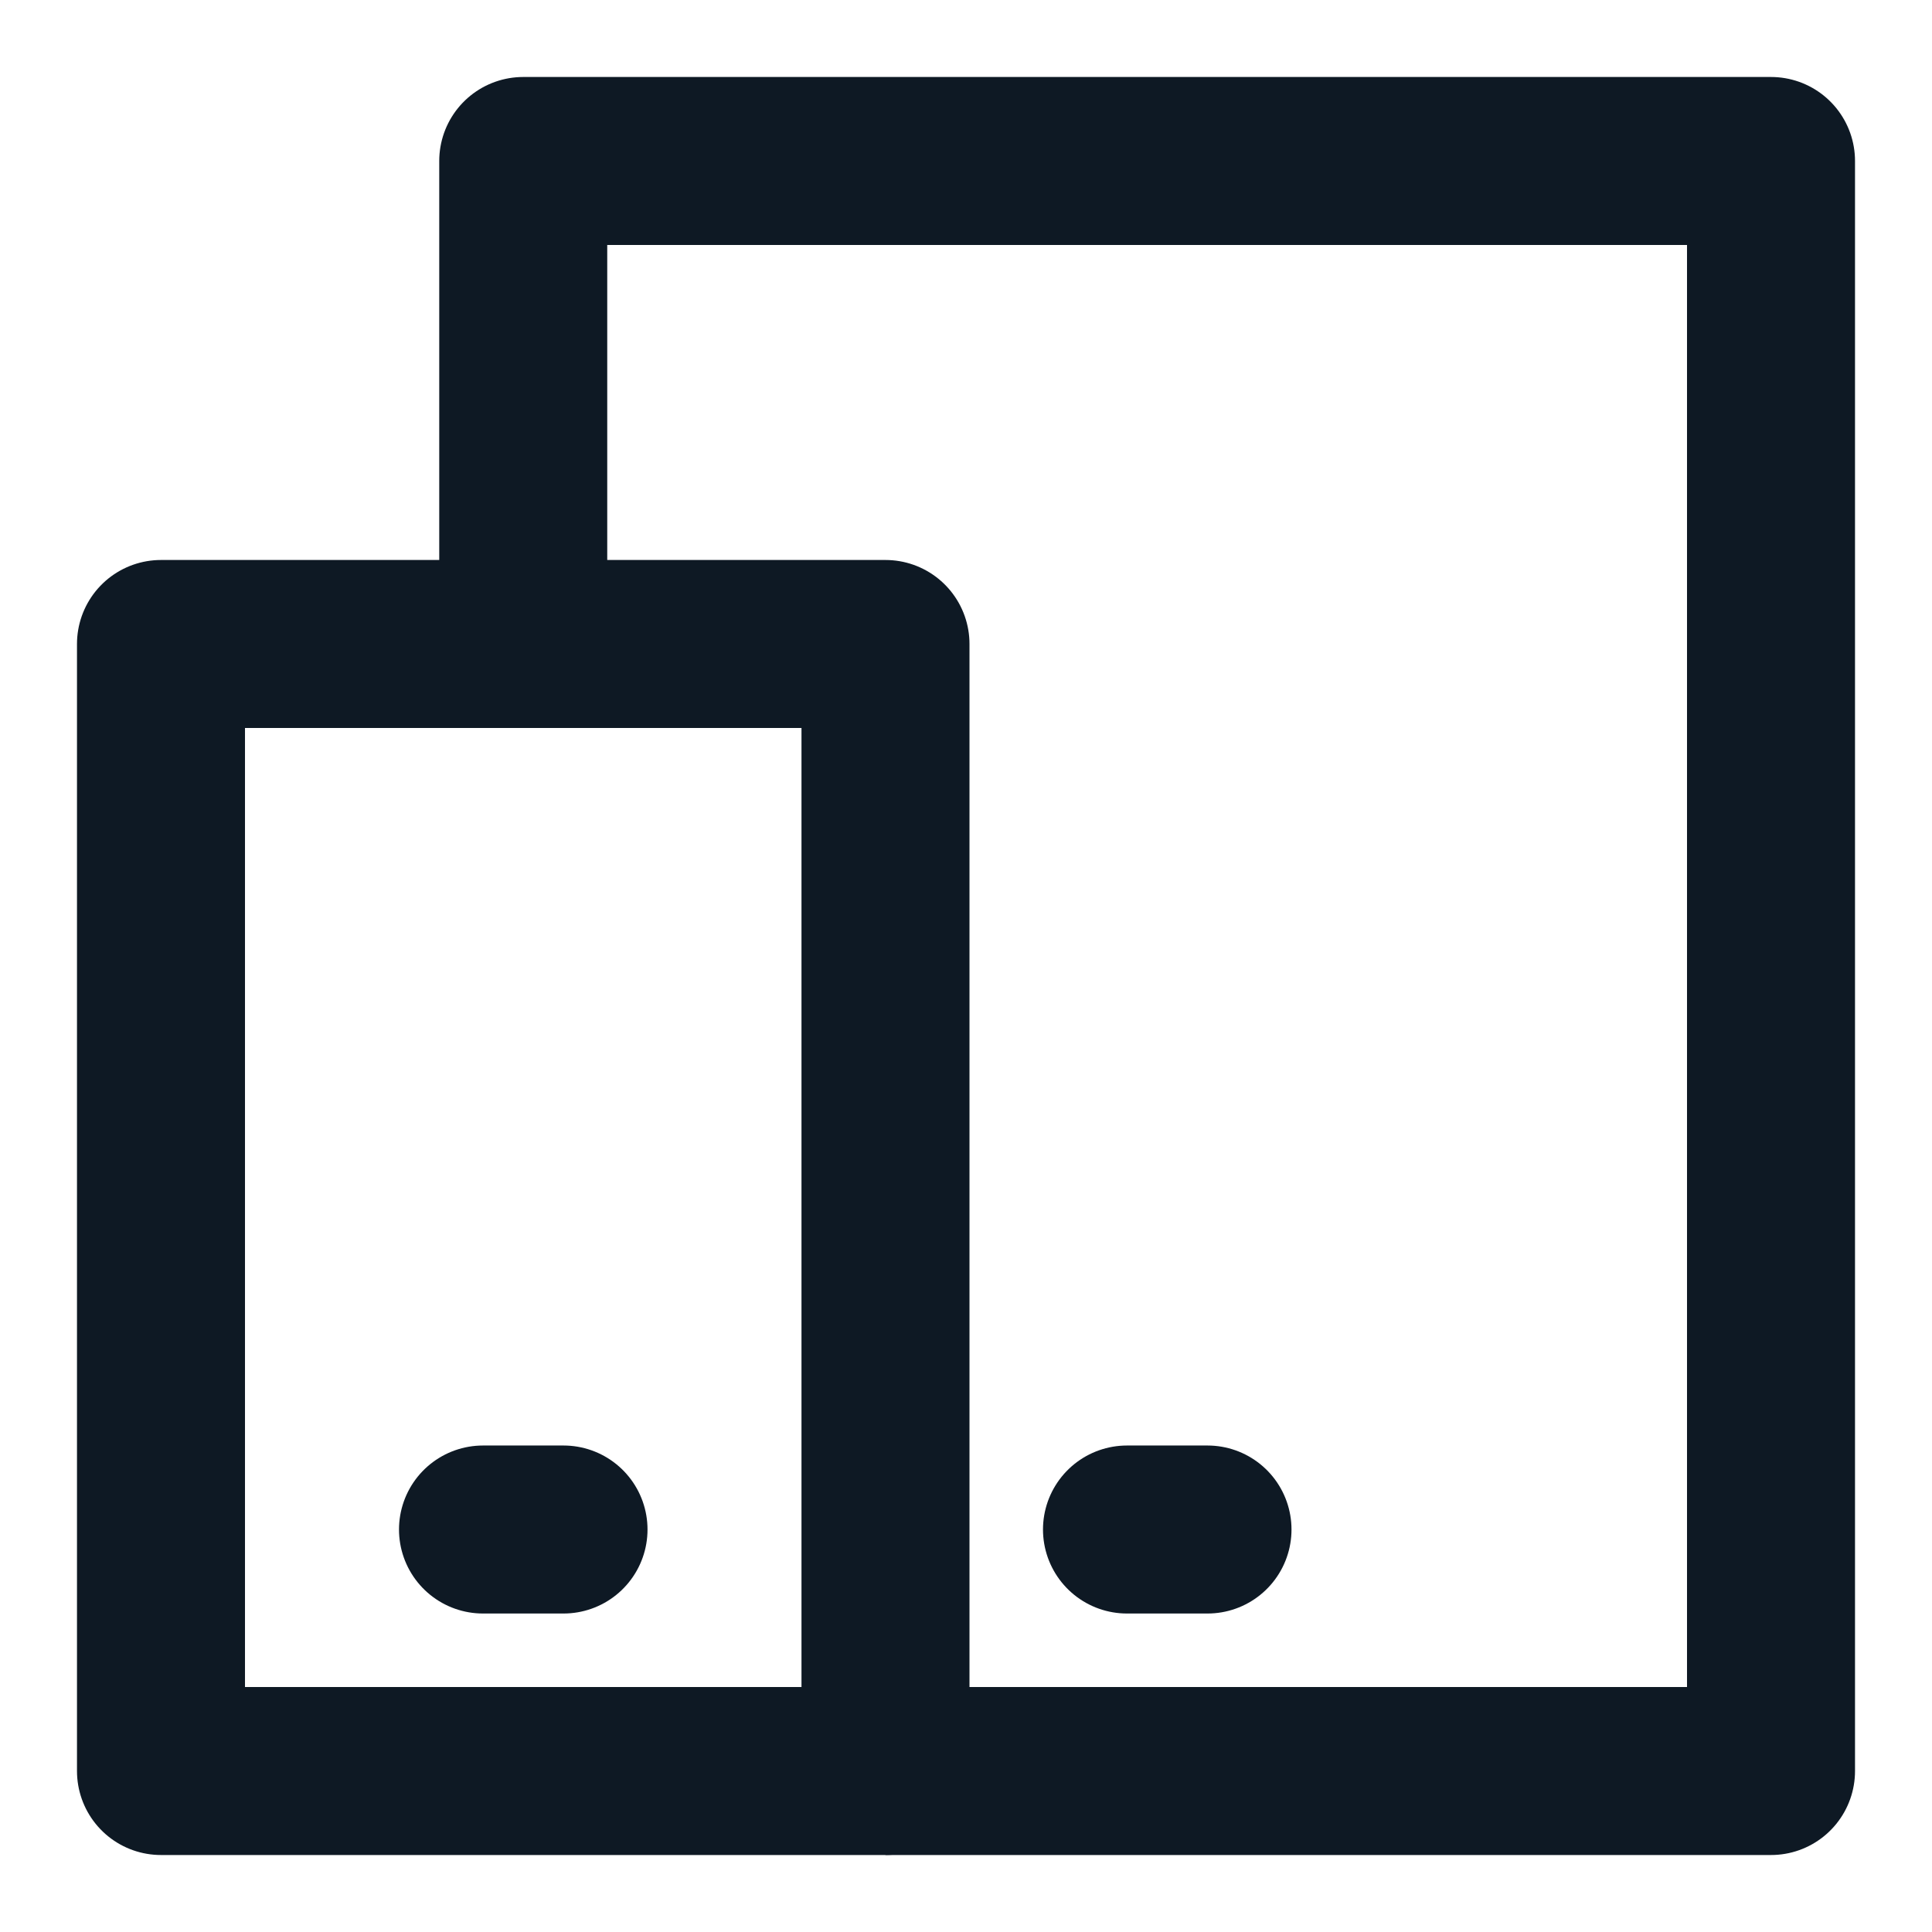 <svg width="46" height="46" viewBox="0 0 46 46" fill="none" xmlns="http://www.w3.org/2000/svg">
    <path d="M21.083 42.167H42.167V3.833L12.458 3.833V15.333" stroke="#0E1924"
        stroke-width="4" stroke-linejoin="round" />
    <path d="M3.833 15.333H21.083V42.167H3.833L3.833 15.333Z" stroke="#0E1924"
        stroke-width="4" stroke-linejoin="round" />
    <path d="M11.5 36.417H13.417" stroke="#0E1924" stroke-width="4" stroke-linecap="round"
        stroke-linejoin="round" />
    <path d="M26.833 36.417H28.75" stroke="#0E1924" stroke-width="4" stroke-linecap="round"
        stroke-linejoin="round" />
</svg>
    